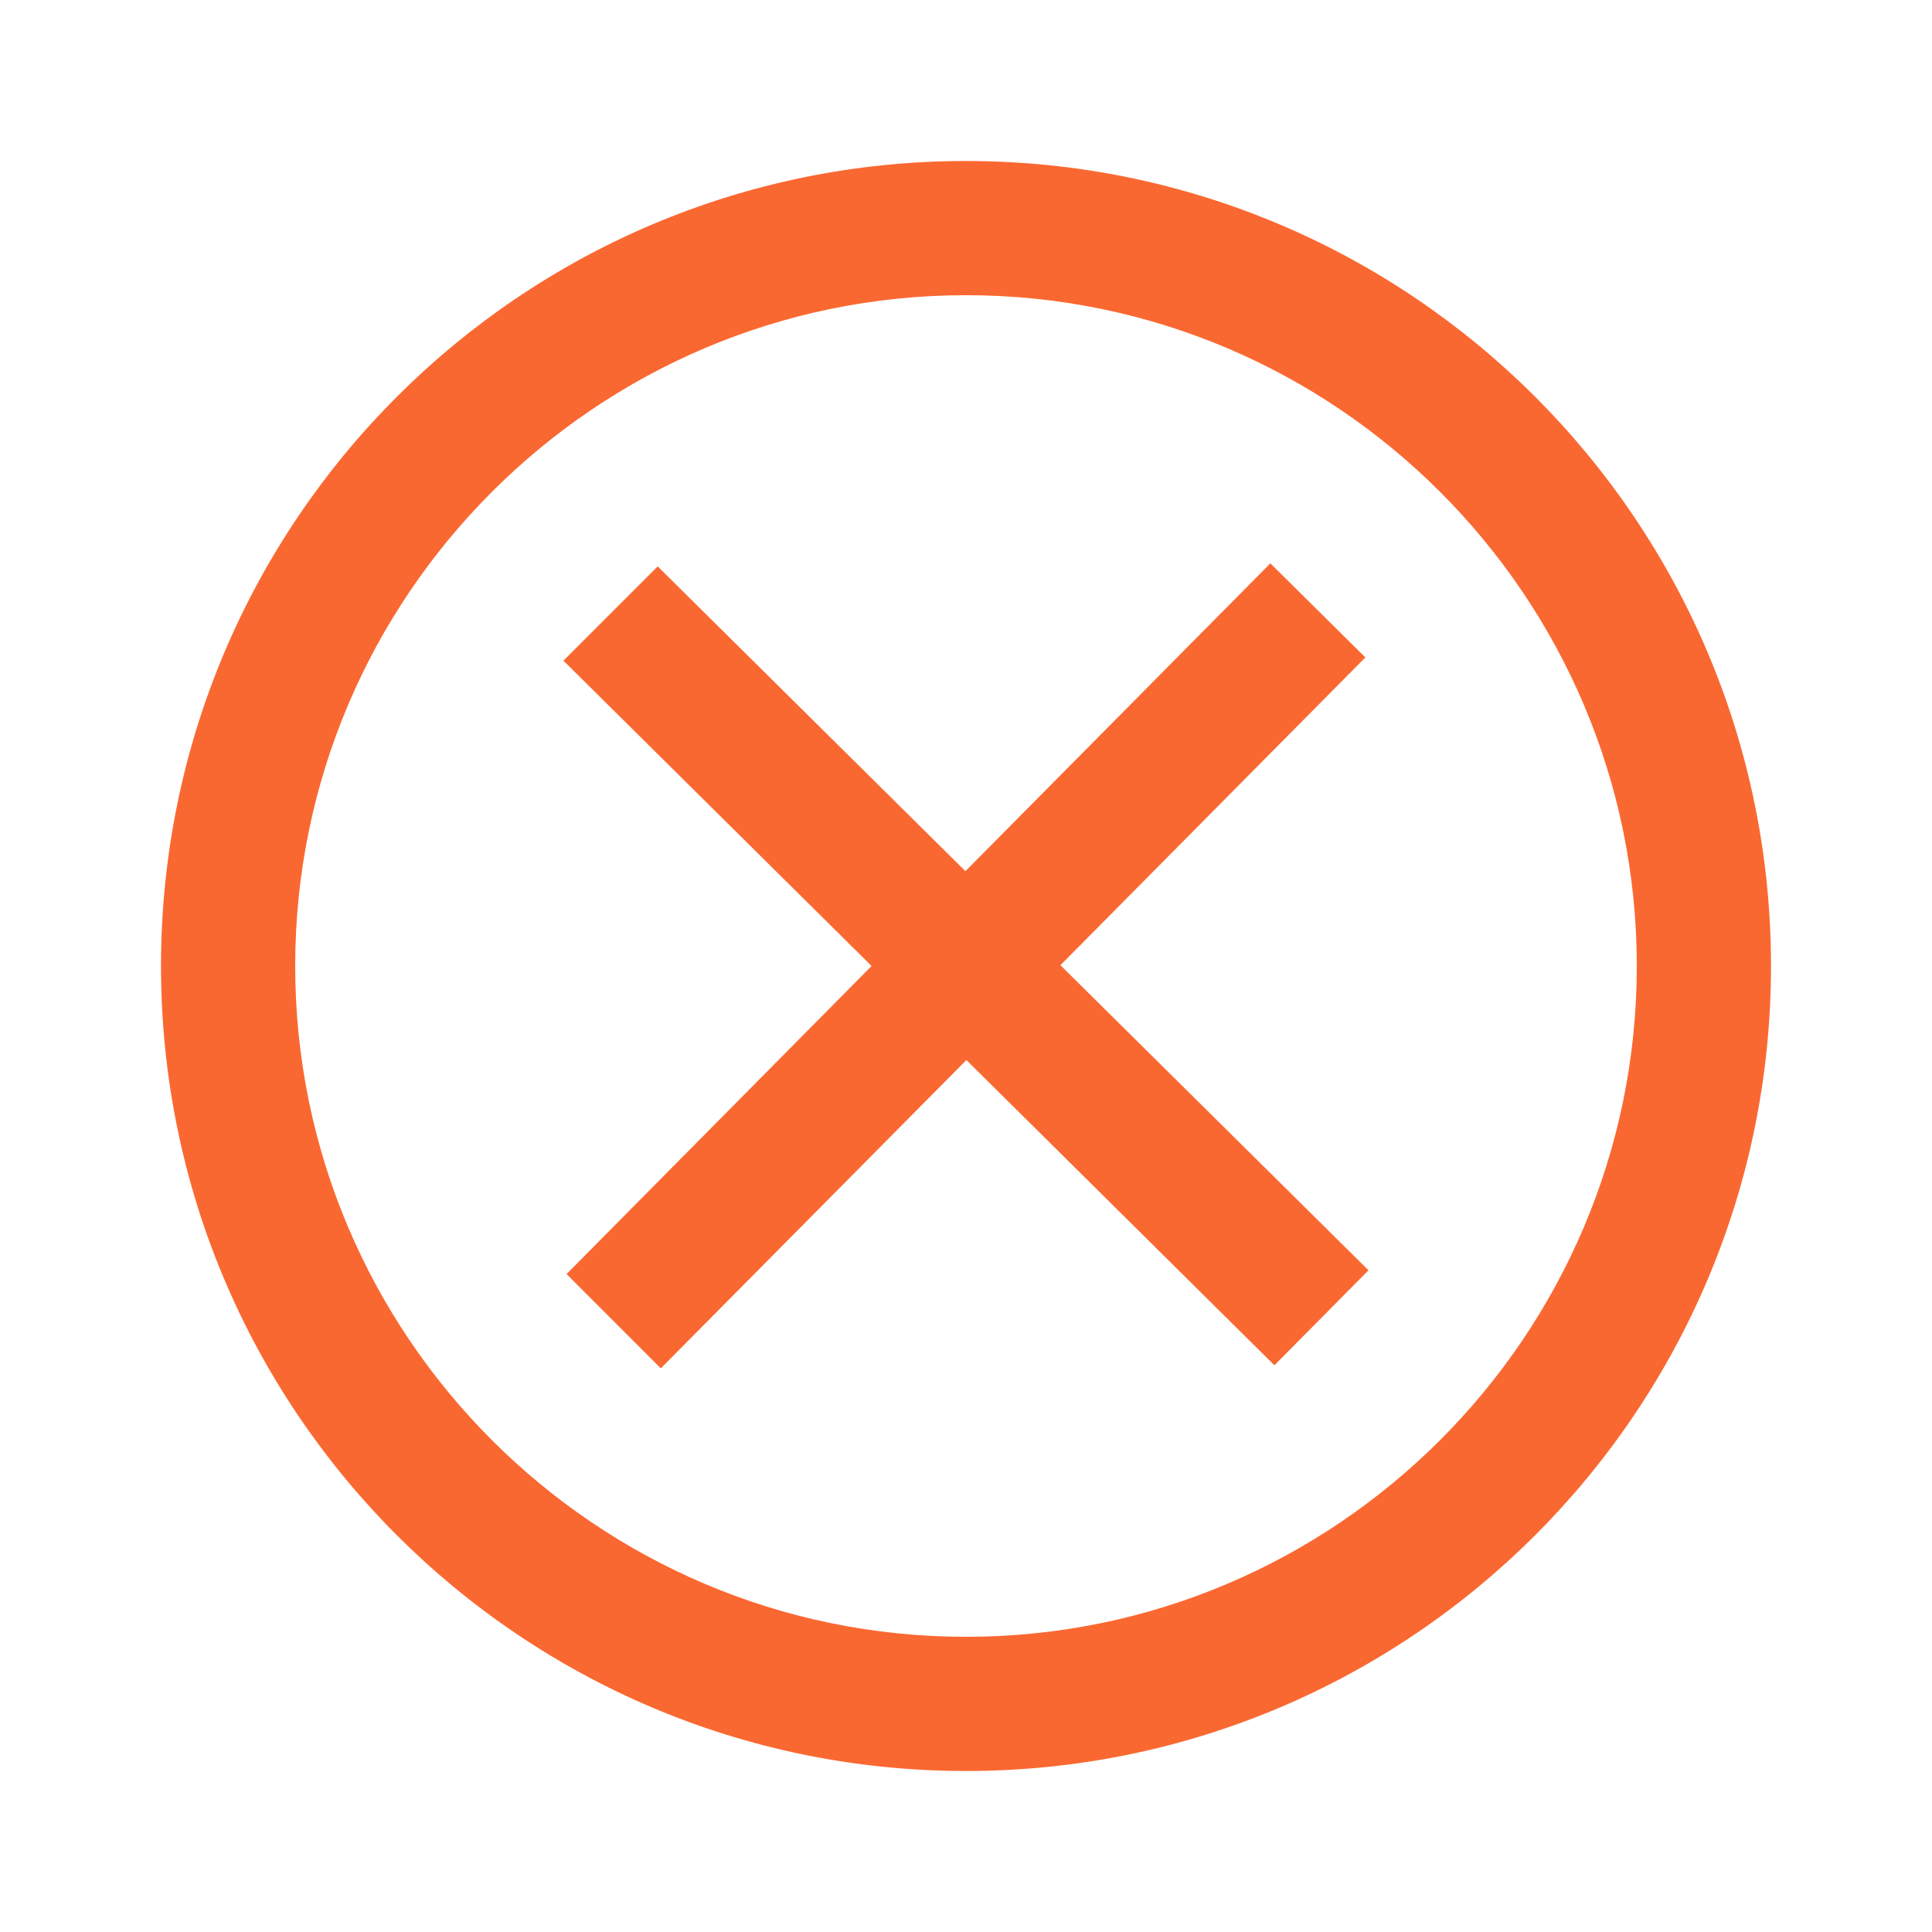 <svg xmlns="http://www.w3.org/2000/svg" viewBox="0 0 24 24">
  <path fill="#fa6831" d="M12 3.667c4.595 0 8.333 3.738 8.333 8.333S16.595 20.333 12 20.333 3.667 16.595 3.667 12 7.405 3.667 12 3.667zM12 2C6.478 2 2 6.478 2 12s4.478 10 10 10 10-4.478 10-10S17.522 2 12 2zm5 13.78l-3.827-3.79 3.788-3.823-1.18-1.169-3.788 3.824L8.17 7.036 6.999 8.207 10.827 12l-3.789 3.827 1.171 1.171 3.796-3.83 3.826 3.792z"/>
</svg>